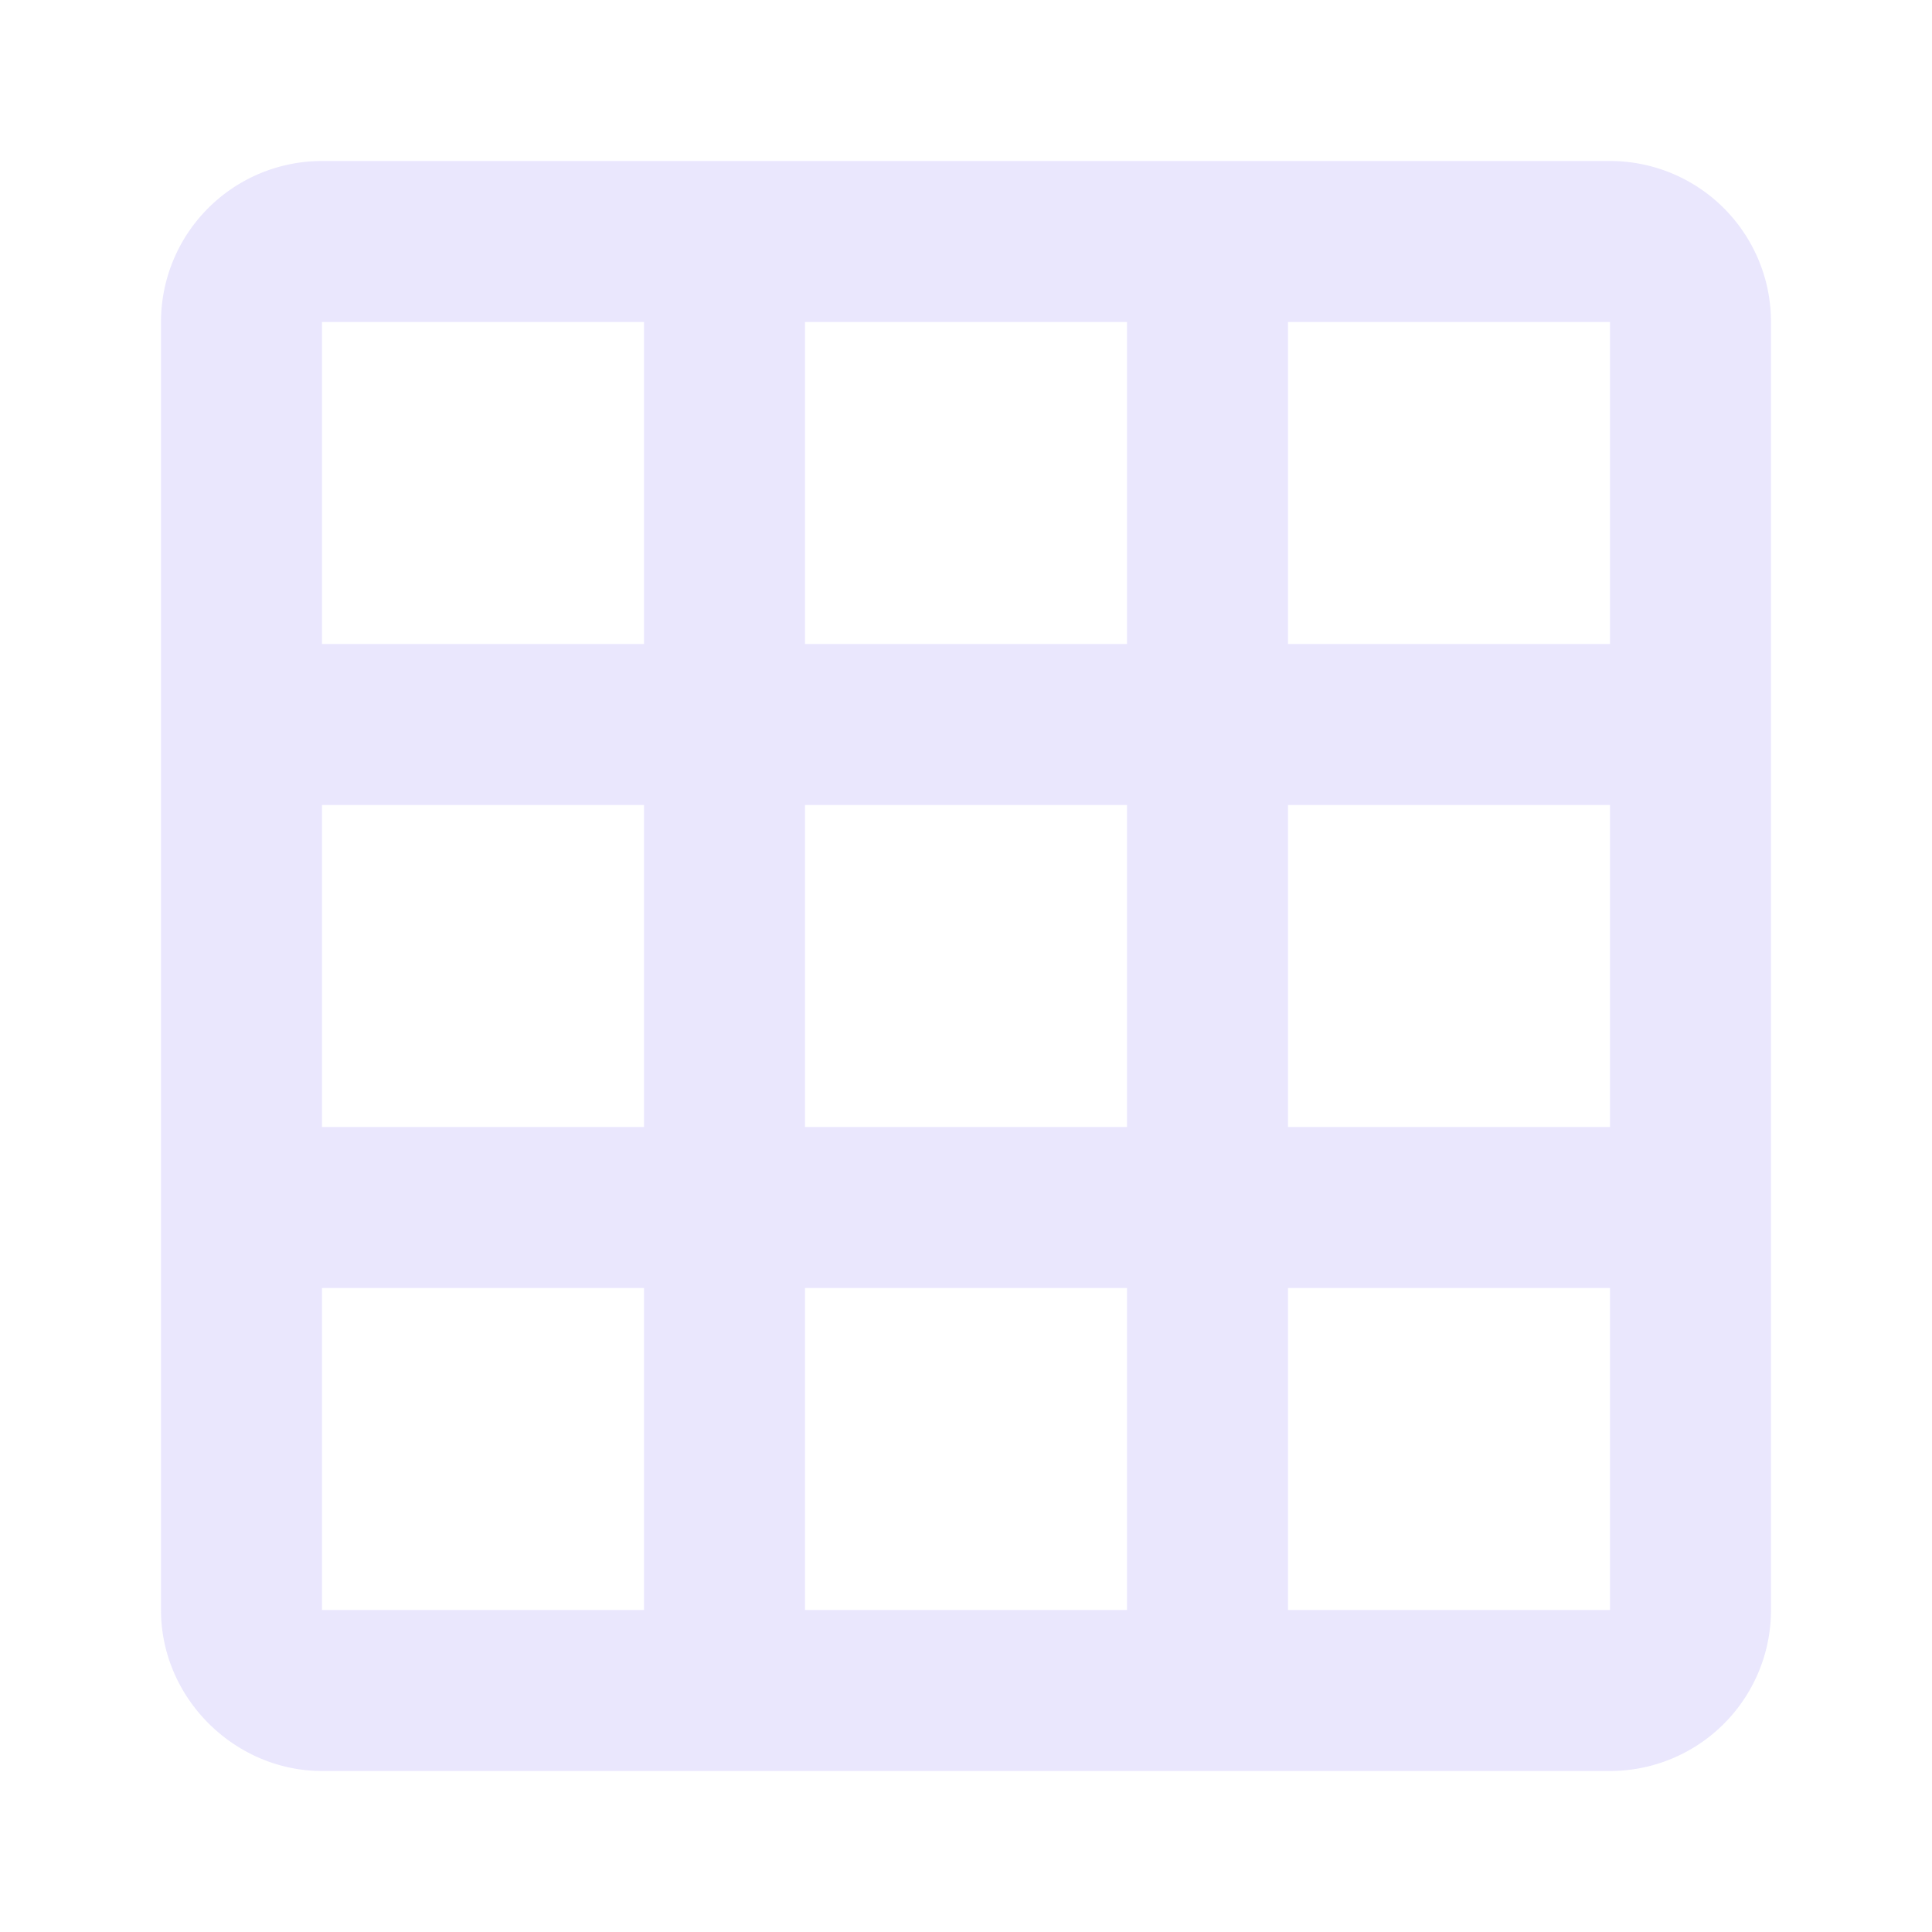 <svg xmlns="http://www.w3.org/2000/svg" width="1em" height="1em" viewBox="0 0 24 24"><path fill="rgba(231, 227, 252, 0.87)" d="M10 4v4h4V4zm6 0v4h4V4zm0 6v4h4v-4zm0 6v4h4v-4zm-2 4v-4h-4v4zm-6 0v-4H4v4zm0-6v-4H4v4zm0-6V4H4v4zm2 6h4v-4h-4zM4 2h16a2 2 0 0 1 2 2v16a2 2 0 0 1-2 2H4c-1.08 0-2-.9-2-2V4a2 2 0 0 1 2-2"/></svg>